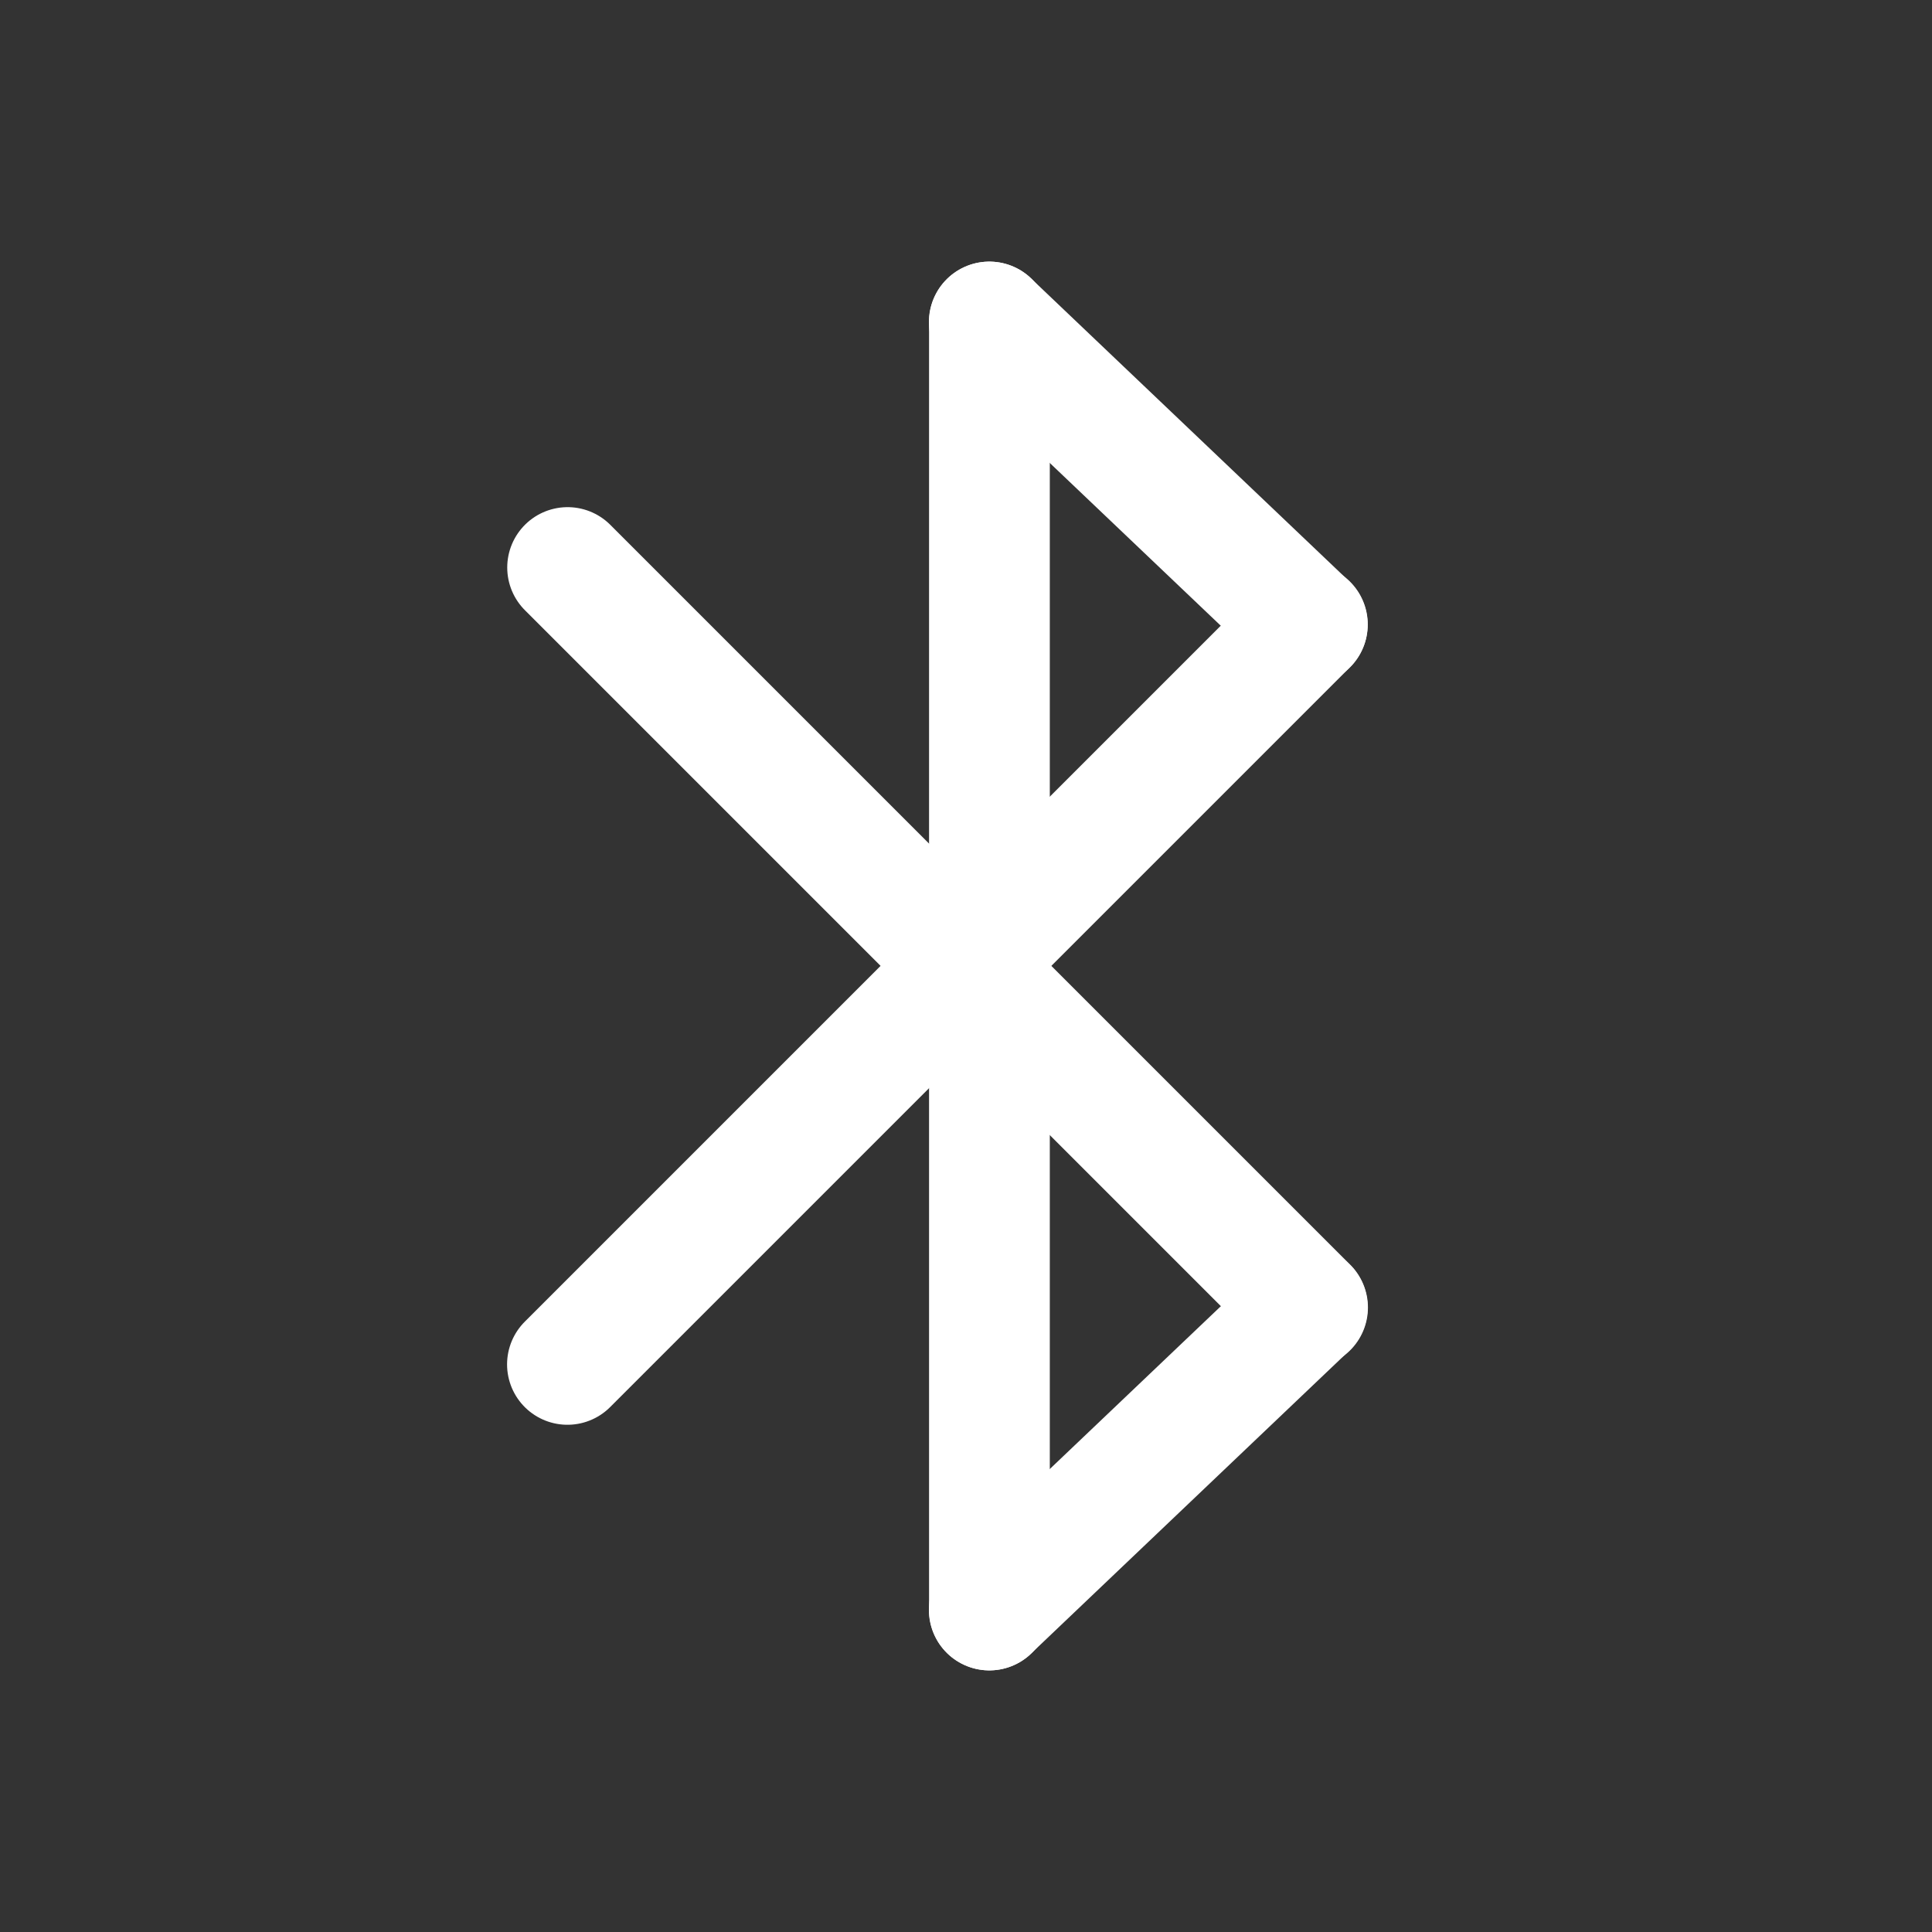 <svg width="24" height="24" viewBox="0 0 24 24" fill="none" xmlns="http://www.w3.org/2000/svg">
<rect x="0" y="0" width="24" height="24" fill="#333333" stroke="none"/>
<path d="M7.051 7.05L16.243 16.242" stroke="white" stroke-width="1.5" stroke-linecap="round"/>
<path d="M16.241 7.757L7.049 16.949" stroke="white" stroke-width="1.5" stroke-linecap="round"/>
<path d="M12.291 4L12.291 20" stroke="white" stroke-width="1.5" stroke-linecap="round"/>
<path d="M12.289 4L16.239 7.76" stroke="white" stroke-width="1.5" stroke-linecap="round"/>
<path d="M12.289 20L16.239 16.24" stroke="white" stroke-width="1.5" stroke-linecap="round"/>
</svg>
